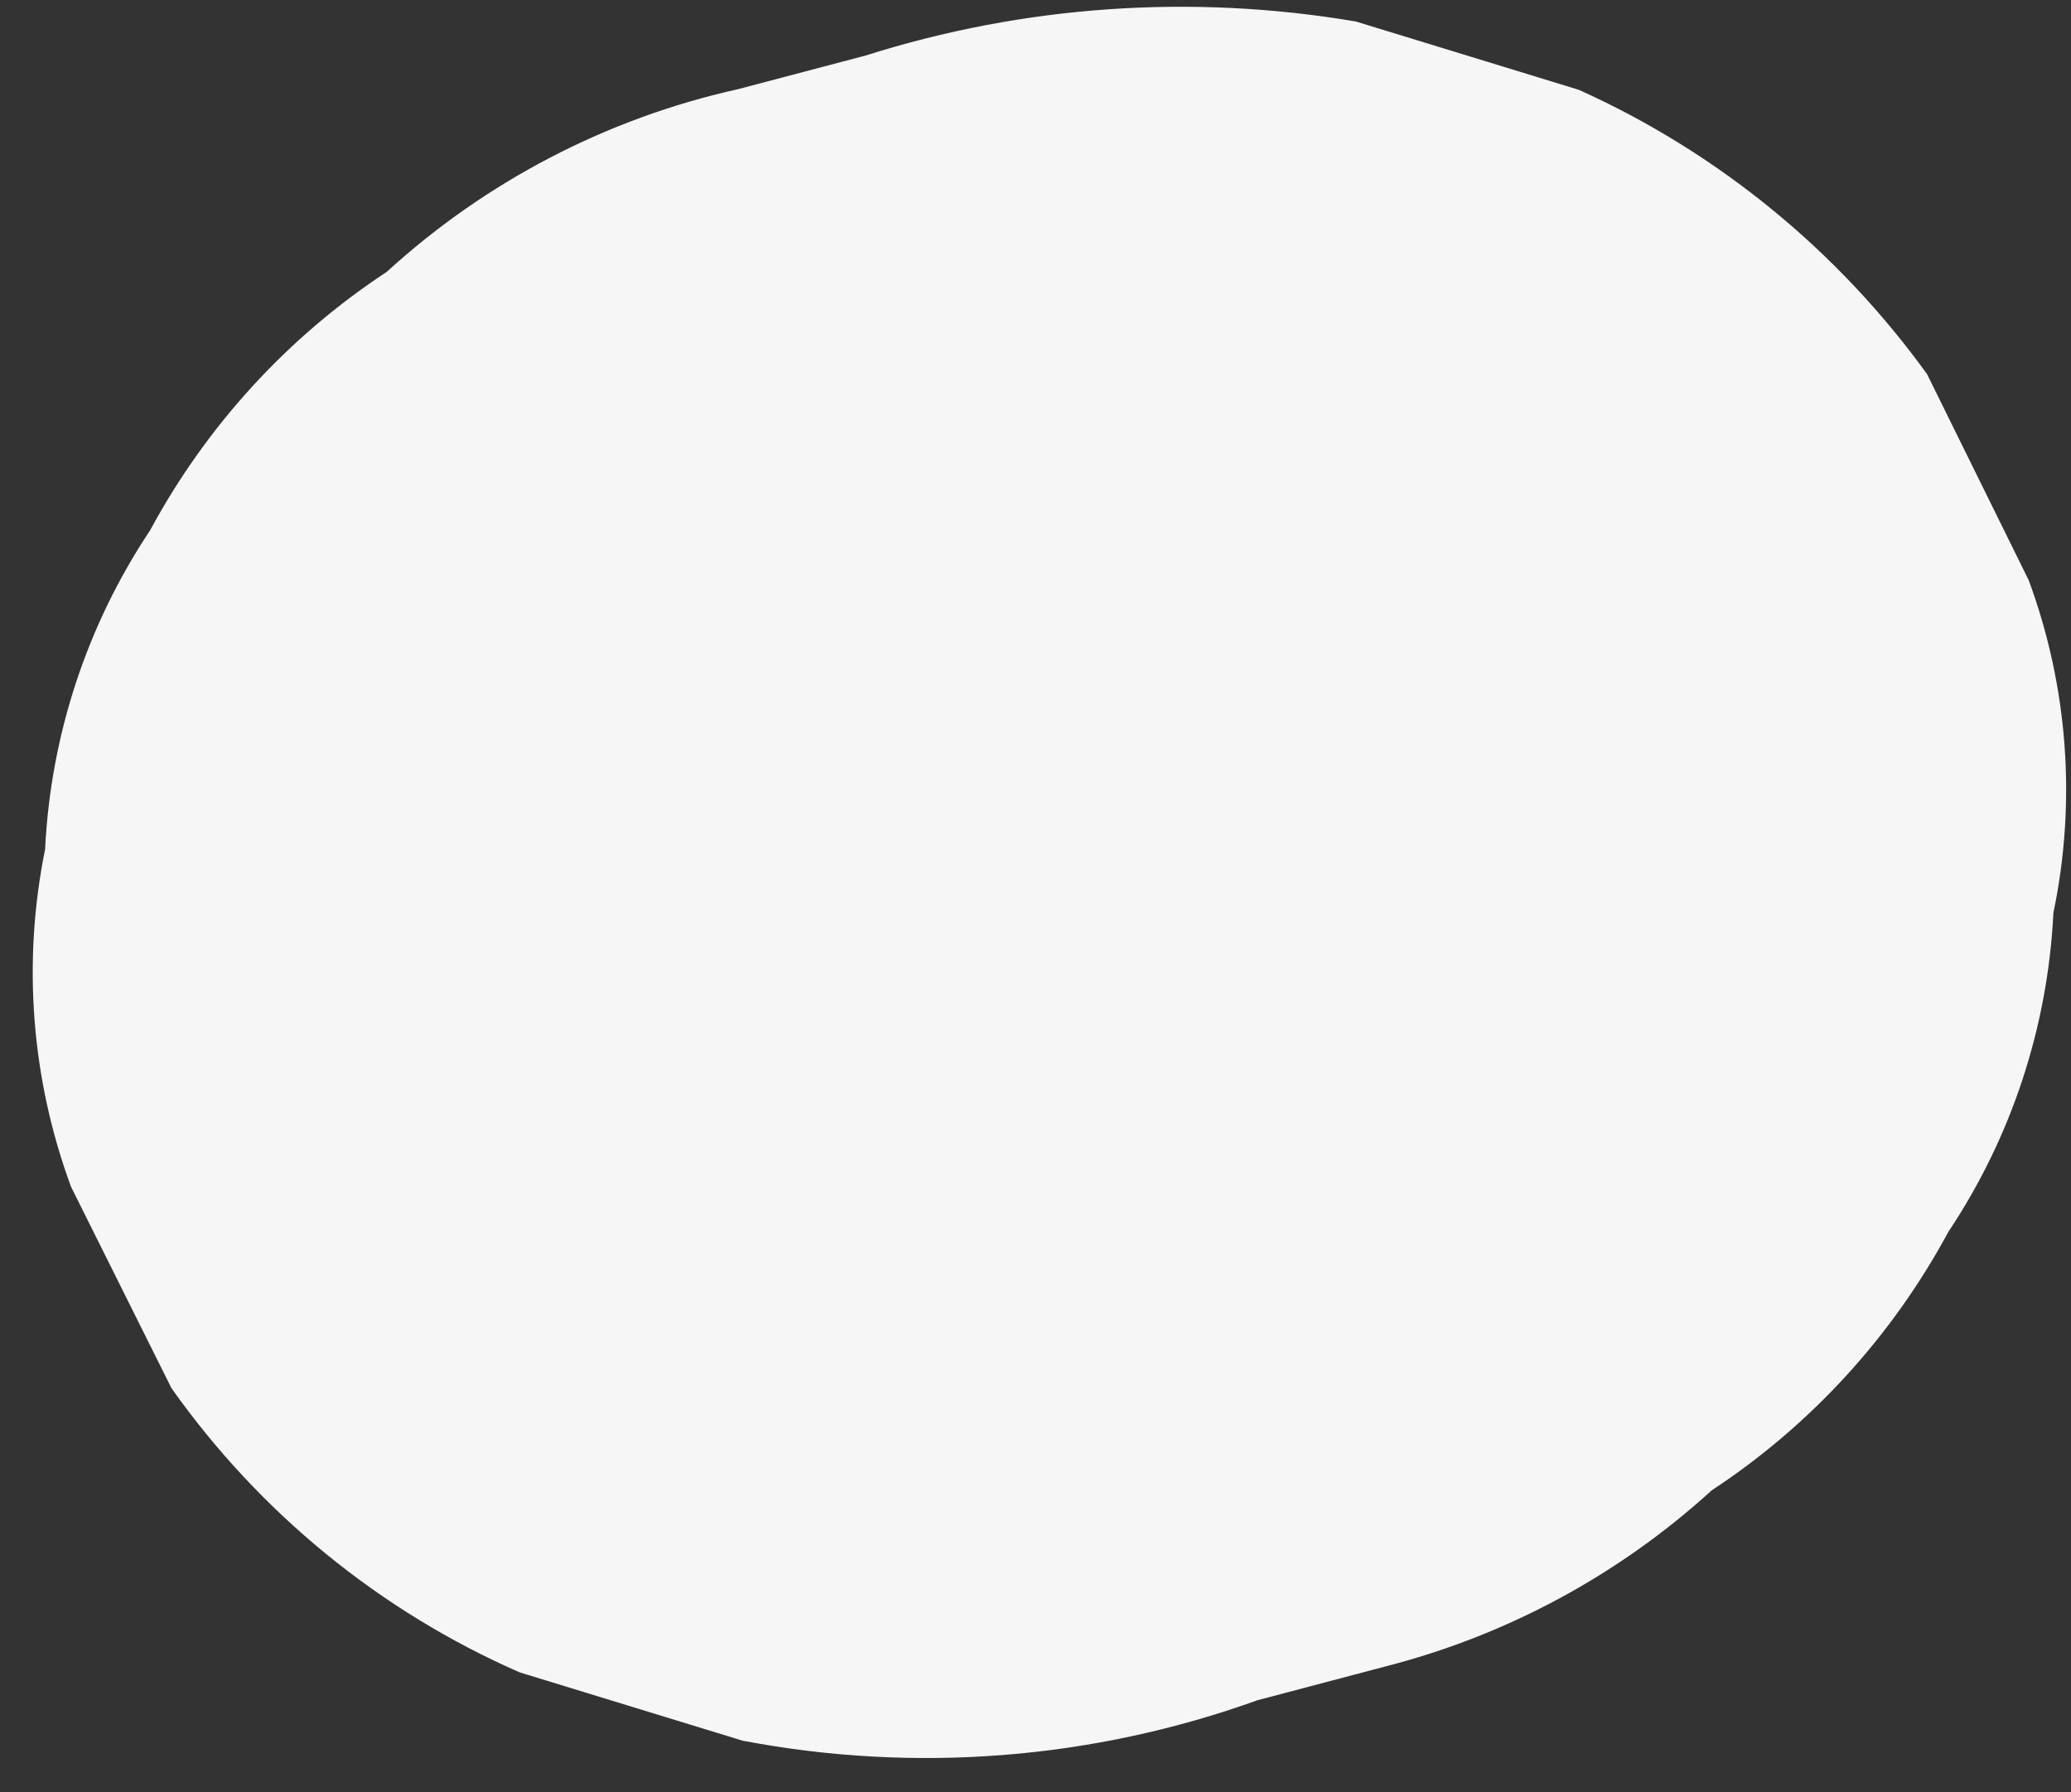 <svg width="52" height="45" viewBox="0 0 52 45" fill="none" xmlns="http://www.w3.org/2000/svg">
<rect x="0" y="0" width="52" height="45" fill="#333333" stroke="none"/>
<path d="M9.71 6.826C7.226 8.46 5.186 10.688 3.769 13.314C2.184 15.691 1.272 18.46 1.132 21.325C0.558 24.152 0.784 27.087 1.784 29.797L4.305 34.851C6.522 37.985 9.545 40.453 13.048 41.987L18.646 43.702C22.972 44.526 27.434 44.176 31.572 42.687L34.779 41.84C37.832 41.06 40.647 39.541 42.98 37.416C45.464 35.783 47.505 33.554 48.92 30.928C50.506 28.551 51.418 25.782 51.558 22.918C52.14 20.135 51.925 17.24 50.939 14.569L48.385 9.392C46.14 6.284 43.124 3.823 39.642 2.255L34.044 0.54C29.928 -0.158 25.71 0.134 21.735 1.394L18.527 2.24C15.24 2.97 12.201 4.551 9.71 6.826Z" fill="#F6F6F6"/>
</svg>
